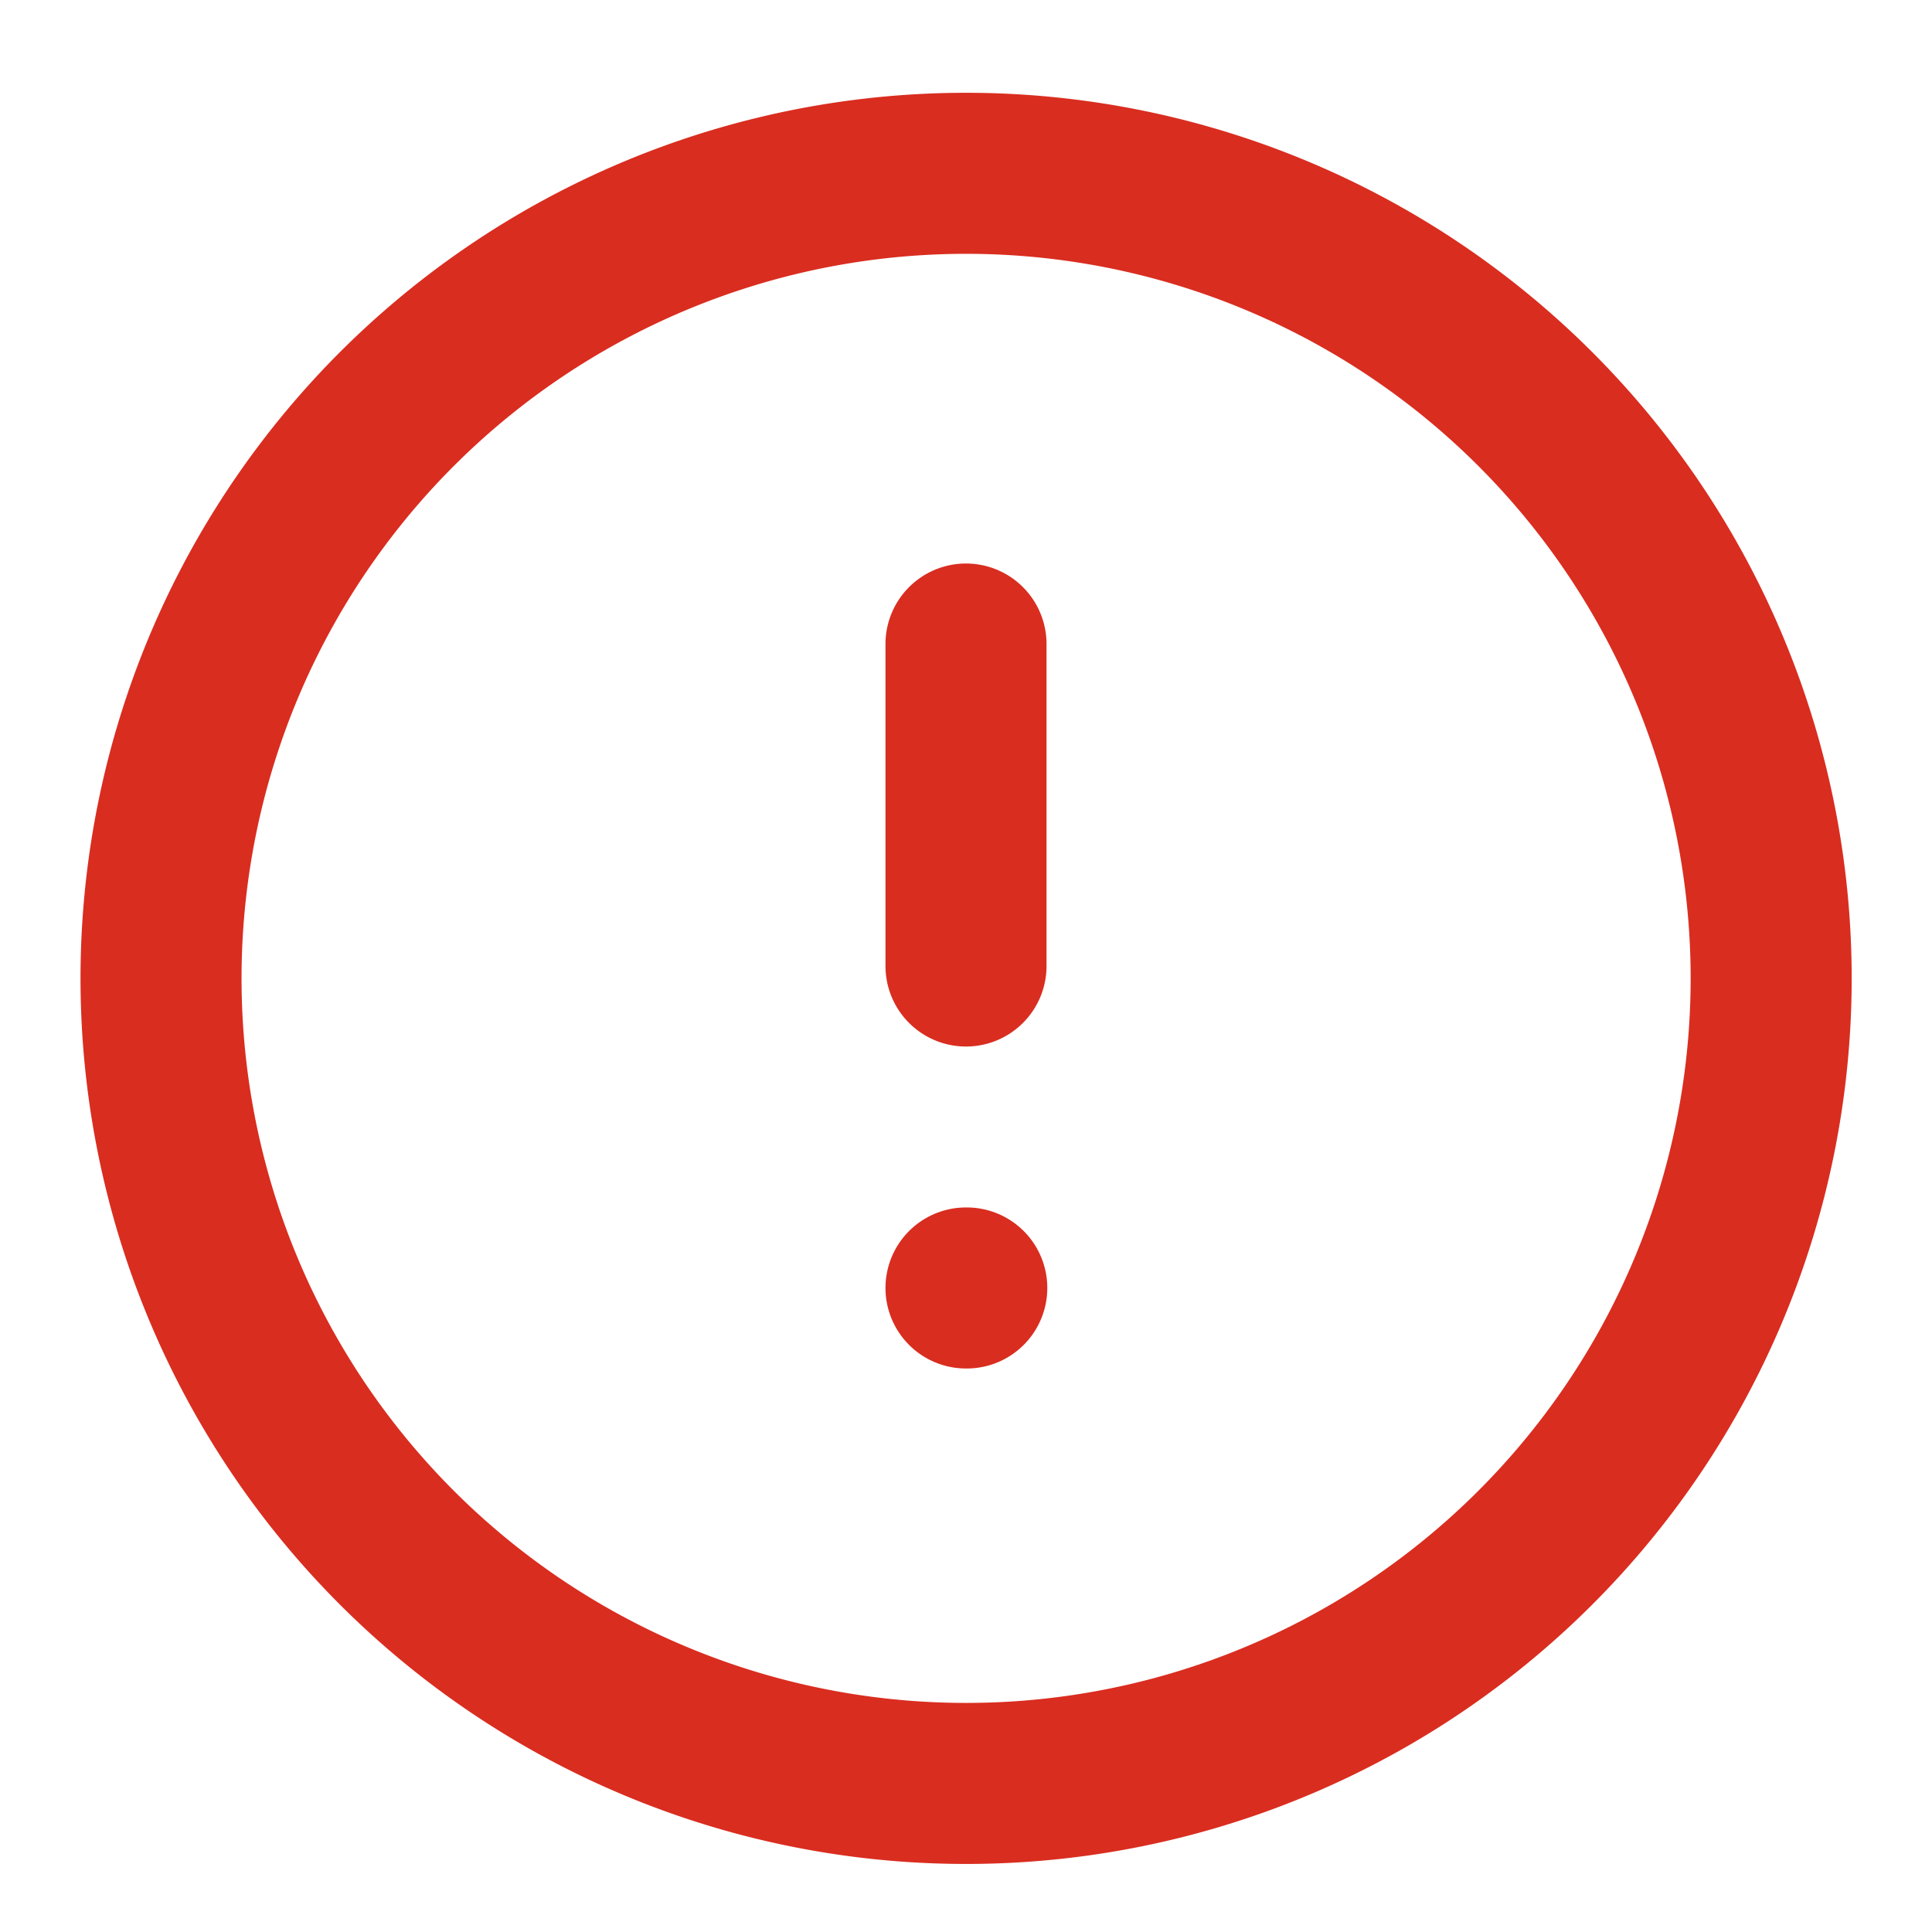 <svg xmlns="http://www.w3.org/2000/svg" width="20" height="20" fill="none"><g clip-path="url(#a)"><path stroke="#d92d20" stroke-linecap="round" stroke-linejoin="round" stroke-width="1.667" d="M10 6.667V10m0 3.333h.008M18.334 10a8.334 8.334 0 1 1-16.666-.002A8.334 8.334 0 0 1 18.334 10"/></g><defs><clipPath id="a"><path fill="#fff" d="M0 0h20v20H0z"/></clipPath></defs></svg>